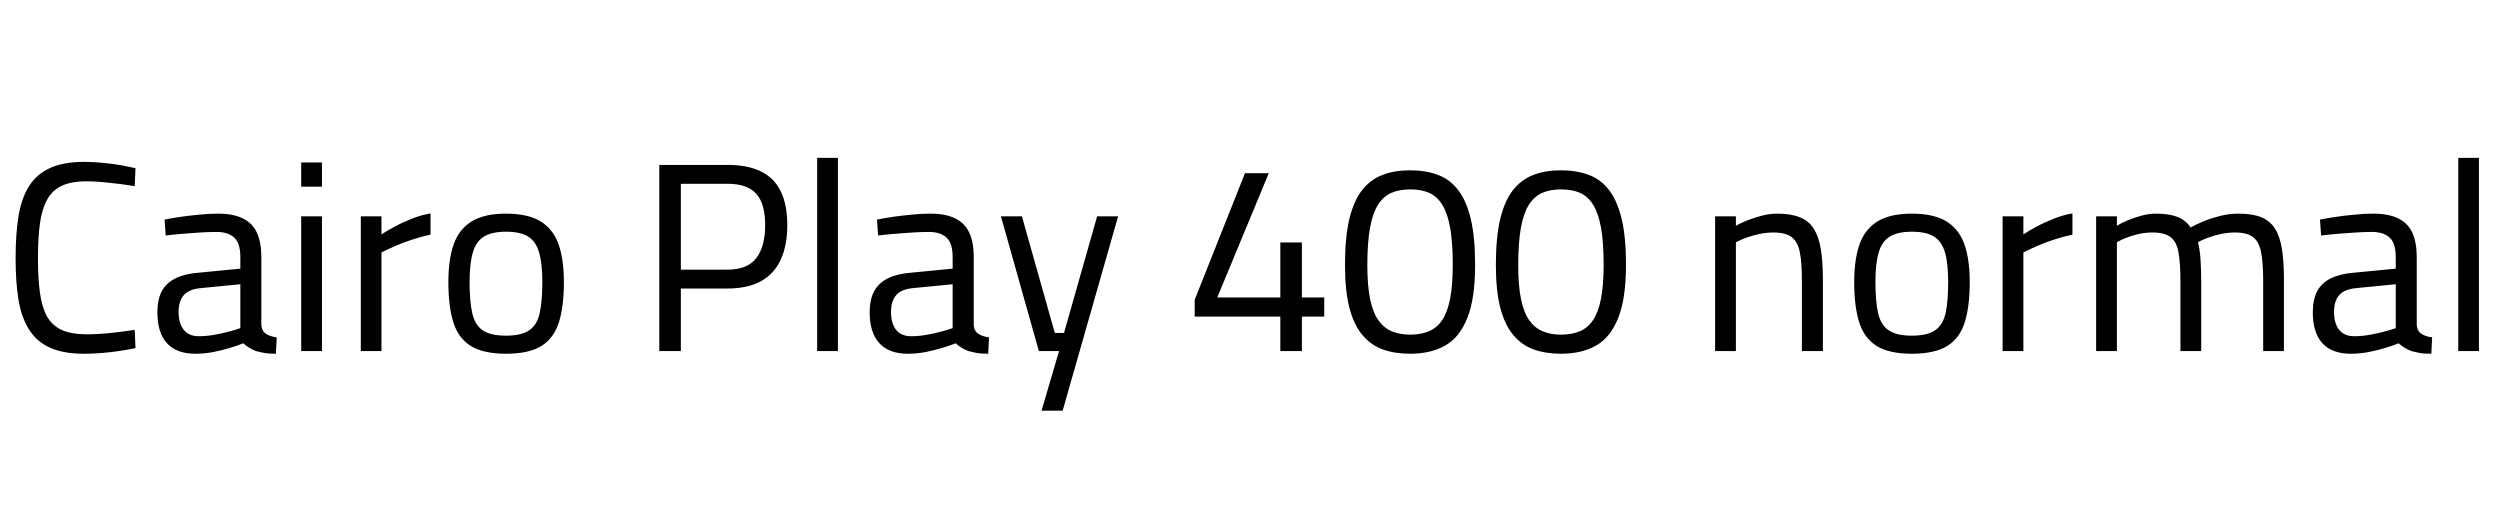 <svg xmlns="http://www.w3.org/2000/svg" xmlns:xlink="http://www.w3.org/1999/xlink" width="222.696" height="44.976"><path fill="black" d="M7.49 31.51L7.49 31.51Q5.62 31.51 4.43 30.96Q3.24 30.41 2.57 29.33Q1.90 28.25 1.64 26.66Q1.39 25.08 1.39 23.02L1.39 23.02Q1.39 20.90 1.64 19.30Q1.90 17.69 2.57 16.61Q3.24 15.53 4.43 14.98Q5.62 14.42 7.49 14.42L7.49 14.42Q8.35 14.42 9.20 14.51Q10.06 14.59 10.80 14.72Q11.54 14.86 12.07 14.98L12.07 14.98L12 16.58Q11.47 16.49 10.70 16.39Q9.94 16.30 9.14 16.22Q8.35 16.15 7.70 16.15L7.70 16.15Q6.34 16.15 5.48 16.56Q4.63 16.97 4.18 17.82Q3.72 18.67 3.55 19.96Q3.38 21.24 3.38 23.02L3.38 23.02Q3.38 24.74 3.55 26.03Q3.72 27.31 4.16 28.14Q4.61 28.97 5.47 29.38Q6.34 29.78 7.73 29.78L7.73 29.78Q8.74 29.78 9.95 29.65Q11.16 29.52 12 29.38L12 29.38L12.07 31.01Q11.50 31.13 10.73 31.25Q9.96 31.37 9.12 31.44Q8.28 31.51 7.49 31.51ZM17.40 31.51L17.40 31.51Q15.74 31.51 14.88 30.58Q14.02 29.64 14.02 27.84L14.02 27.84Q14.02 26.66 14.42 25.92Q14.83 25.18 15.66 24.78Q16.49 24.38 17.71 24.29L17.71 24.29L21.41 23.93L21.41 22.90Q21.41 21.67 20.87 21.17Q20.33 20.66 19.27 20.66L19.27 20.66Q18.67 20.66 17.84 20.71Q17.02 20.76 16.20 20.83Q15.38 20.90 14.76 20.98L14.76 20.98L14.66 19.56Q15.24 19.44 16.06 19.32Q16.87 19.20 17.76 19.12Q18.65 19.03 19.39 19.03L19.39 19.03Q20.76 19.03 21.62 19.45Q22.49 19.87 22.88 20.72Q23.28 21.58 23.28 22.90L23.28 22.90L23.28 28.97Q23.33 29.50 23.70 29.74Q24.07 29.98 24.65 30.05L24.65 30.05L24.58 31.51Q24.24 31.51 23.93 31.49Q23.62 31.46 23.34 31.40Q23.06 31.34 22.80 31.27L22.80 31.27Q22.49 31.15 22.21 30.98Q21.94 30.82 21.67 30.58L21.67 30.58Q21.22 30.77 20.51 30.98Q19.80 31.20 19.00 31.36Q18.19 31.51 17.40 31.51ZM17.71 29.95L17.71 29.95Q18.36 29.95 19.06 29.83Q19.75 29.71 20.38 29.54Q21 29.38 21.41 29.23L21.41 29.23L21.41 25.32L17.93 25.66Q16.85 25.75 16.38 26.28Q15.91 26.81 15.91 27.79L15.91 27.79Q15.91 28.80 16.37 29.38Q16.82 29.95 17.71 29.95ZM28.68 31.27L26.83 31.27L26.83 19.27L28.68 19.27L28.68 31.27ZM28.68 16.63L26.83 16.63L26.83 14.47L28.68 14.47L28.68 16.63ZM33.98 31.27L32.14 31.27L32.14 19.27L33.98 19.27L33.98 20.88Q34.44 20.57 35.14 20.20Q35.83 19.82 36.67 19.49Q37.51 19.15 38.35 19.01L38.35 19.01L38.35 20.90Q37.54 21.07 36.70 21.35Q35.86 21.62 35.15 21.94Q34.44 22.25 33.98 22.49L33.98 22.49L33.98 31.27ZM45.07 31.51L45.07 31.51Q43.06 31.51 41.94 30.82Q40.82 30.12 40.38 28.70Q39.94 27.29 39.94 25.13L39.94 25.13Q39.94 23.06 40.43 21.72Q40.92 20.38 42.05 19.70Q43.18 19.03 45.07 19.03L45.07 19.03Q46.99 19.03 48.12 19.70Q49.25 20.38 49.74 21.72Q50.23 23.06 50.23 25.13L50.23 25.13Q50.23 27.29 49.79 28.70Q49.34 30.12 48.23 30.82Q47.11 31.51 45.07 31.51ZM45.07 29.90L45.07 29.90Q46.46 29.90 47.16 29.41Q47.86 28.92 48.08 27.86Q48.31 26.81 48.31 25.13L48.31 25.13Q48.31 23.47 48.02 22.49Q47.74 21.50 47.04 21.07Q46.34 20.64 45.07 20.64L45.07 20.64Q43.82 20.64 43.12 21.07Q42.41 21.50 42.12 22.49Q41.83 23.47 41.83 25.13L41.83 25.13Q41.83 26.81 42.06 27.86Q42.29 28.92 42.98 29.41Q43.68 29.90 45.07 29.90ZM60.65 31.27L58.73 31.27L58.73 14.69L64.80 14.69Q66.62 14.69 67.80 15.28Q68.98 15.86 69.55 17.05Q70.13 18.24 70.13 20.06L70.13 20.06Q70.13 21.86 69.55 23.12Q68.98 24.38 67.80 25.04Q66.62 25.70 64.80 25.70L64.80 25.70L60.65 25.70L60.65 31.27ZM60.65 16.37L60.65 24.02L64.80 24.02Q66.58 24.02 67.37 22.99Q68.16 21.96 68.16 20.06L68.16 20.06Q68.16 18.14 67.37 17.26Q66.58 16.37 64.80 16.37L64.80 16.37L60.65 16.37ZM74.64 31.27L72.79 31.27L72.79 14.06L74.64 14.06L74.64 31.27ZM80.86 31.51L80.86 31.51Q79.20 31.51 78.34 30.58Q77.47 29.64 77.47 27.84L77.47 27.84Q77.47 26.66 77.88 25.92Q78.29 25.18 79.12 24.78Q79.94 24.38 81.17 24.29L81.17 24.29L84.86 23.93L84.86 22.90Q84.86 21.67 84.32 21.17Q83.78 20.66 82.73 20.66L82.73 20.66Q82.13 20.66 81.30 20.71Q80.47 20.76 79.66 20.83Q78.84 20.90 78.22 20.98L78.22 20.98L78.12 19.56Q78.70 19.44 79.51 19.32Q80.33 19.20 81.22 19.12Q82.10 19.03 82.85 19.03L82.85 19.03Q84.22 19.03 85.08 19.45Q85.94 19.87 86.34 20.72Q86.74 21.58 86.74 22.90L86.74 22.90L86.74 28.97Q86.78 29.50 87.16 29.74Q87.53 29.98 88.10 30.05L88.10 30.05L88.03 31.51Q87.70 31.51 87.38 31.49Q87.07 31.46 86.80 31.40Q86.52 31.34 86.26 31.27L86.26 31.27Q85.94 31.15 85.67 30.98Q85.39 30.82 85.13 30.58L85.13 30.58Q84.67 30.77 83.96 30.98Q83.26 31.20 82.45 31.36Q81.65 31.51 80.86 31.51ZM81.17 29.95L81.17 29.95Q81.82 29.95 82.51 29.83Q83.21 29.71 83.83 29.54Q84.46 29.38 84.86 29.23L84.86 29.23L84.86 25.32L81.38 25.66Q80.30 25.75 79.84 26.28Q79.37 26.81 79.37 27.79L79.37 27.79Q79.37 28.80 79.82 29.38Q80.28 29.95 81.17 29.95ZM94.66 36.58L92.78 36.58L94.34 31.27L92.54 31.27L89.16 19.27L91.03 19.27L93.96 29.66L94.78 29.66L97.73 19.27L99.60 19.27L94.66 36.58ZM115.97 31.27L114.05 31.27L114.05 28.20L106.42 28.20L106.42 26.71L110.90 15.43L113.02 15.43L108.43 26.50L114.05 26.50L114.05 21.60L115.97 21.60L115.97 26.50L117.96 26.50L117.96 28.20L115.97 28.20L115.97 31.27ZM125.62 31.51L125.62 31.51Q124.25 31.51 123.18 31.13Q122.11 30.74 121.36 29.84Q120.60 28.94 120.20 27.41Q119.81 25.87 119.81 23.59L119.81 23.59Q119.81 21.17 120.19 19.54Q120.58 17.90 121.33 16.94Q122.09 15.98 123.16 15.58Q124.22 15.17 125.59 15.17L125.59 15.17Q127.01 15.17 128.09 15.58Q129.17 15.98 129.90 16.94Q130.63 17.90 131.02 19.52Q131.40 21.14 131.40 23.59L131.40 23.59Q131.40 26.62 130.70 28.34Q130.01 30.07 128.72 30.79Q127.44 31.51 125.62 31.51ZM125.62 29.81L125.62 29.81Q126.55 29.81 127.26 29.52Q127.97 29.23 128.45 28.54Q128.93 27.84 129.17 26.63Q129.41 25.42 129.41 23.59L129.41 23.59Q129.41 21.60 129.18 20.30Q128.95 19.01 128.48 18.25Q128.02 17.50 127.31 17.18Q126.60 16.87 125.62 16.87L125.62 16.87Q124.66 16.87 123.94 17.18Q123.22 17.50 122.75 18.24Q122.28 18.98 122.04 20.29Q121.80 21.60 121.80 23.62L121.80 23.62Q121.80 25.44 122.05 26.65Q122.30 27.86 122.80 28.55Q123.29 29.23 124.00 29.52Q124.70 29.81 125.62 29.81ZM139.06 31.51L139.06 31.51Q137.69 31.51 136.62 31.13Q135.55 30.74 134.80 29.84Q134.04 28.94 133.64 27.41Q133.25 25.87 133.25 23.59L133.25 23.59Q133.25 21.17 133.63 19.54Q134.02 17.90 134.77 16.94Q135.53 15.98 136.60 15.58Q137.66 15.17 139.03 15.17L139.03 15.17Q140.45 15.17 141.53 15.58Q142.61 15.98 143.34 16.94Q144.07 17.90 144.46 19.52Q144.84 21.14 144.84 23.59L144.84 23.59Q144.84 26.62 144.14 28.34Q143.45 30.07 142.16 30.79Q140.88 31.51 139.06 31.51ZM139.06 29.81L139.06 29.81Q139.99 29.81 140.70 29.52Q141.41 29.23 141.89 28.54Q142.37 27.84 142.61 26.63Q142.85 25.42 142.85 23.59L142.85 23.59Q142.85 21.60 142.62 20.30Q142.39 19.01 141.92 18.25Q141.46 17.50 140.75 17.18Q140.04 16.87 139.06 16.87L139.06 16.87Q138.10 16.87 137.38 17.18Q136.66 17.50 136.19 18.24Q135.72 18.98 135.48 20.29Q135.24 21.60 135.24 23.62L135.24 23.62Q135.24 25.44 135.49 26.65Q135.74 27.86 136.24 28.55Q136.73 29.23 137.44 29.52Q138.14 29.81 139.06 29.81ZM154.63 31.27L152.78 31.27L152.78 19.27L154.63 19.27L154.63 20.11Q155.04 19.87 155.65 19.63Q156.26 19.39 156.96 19.21Q157.66 19.03 158.30 19.03L158.30 19.03Q159.55 19.03 160.34 19.36Q161.14 19.68 161.58 20.39Q162.02 21.10 162.20 22.21Q162.38 23.33 162.38 24.91L162.38 24.91L162.38 31.27L160.51 31.27L160.51 24.98Q160.51 23.42 160.33 22.49Q160.15 21.55 159.61 21.13Q159.07 20.71 157.97 20.71L157.97 20.71Q157.37 20.71 156.73 20.84Q156.10 20.98 155.54 21.18Q154.99 21.38 154.63 21.58L154.63 21.58L154.63 31.27ZM170.30 31.51L170.30 31.51Q168.29 31.51 167.17 30.82Q166.06 30.12 165.61 28.70Q165.17 27.29 165.17 25.13L165.17 25.13Q165.17 23.06 165.66 21.72Q166.15 20.38 167.28 19.70Q168.41 19.03 170.30 19.03L170.30 19.03Q172.22 19.03 173.35 19.70Q174.48 20.38 174.97 21.72Q175.46 23.06 175.46 25.13L175.46 25.13Q175.46 27.29 175.02 28.70Q174.58 30.12 173.46 30.82Q172.34 31.51 170.30 31.51ZM170.30 29.90L170.30 29.90Q171.70 29.90 172.39 29.41Q173.09 28.92 173.32 27.86Q173.54 26.81 173.54 25.13L173.54 25.13Q173.54 23.47 173.26 22.49Q172.97 21.50 172.27 21.07Q171.58 20.64 170.30 20.64L170.30 20.64Q169.06 20.64 168.35 21.07Q167.64 21.50 167.35 22.49Q167.06 23.47 167.06 25.13L167.06 25.13Q167.06 26.81 167.29 27.86Q167.52 28.92 168.22 29.41Q168.91 29.90 170.30 29.90ZM180.24 31.27L178.39 31.27L178.39 19.27L180.24 19.27L180.24 20.88Q180.70 20.57 181.39 20.20Q182.09 19.82 182.93 19.49Q183.77 19.15 184.61 19.01L184.61 19.01L184.61 20.90Q183.79 21.07 182.95 21.35Q182.11 21.62 181.40 21.94Q180.70 22.25 180.24 22.49L180.24 22.49L180.24 31.27ZM188.57 31.27L186.72 31.27L186.72 19.27L188.57 19.27L188.57 20.11Q188.95 19.87 189.53 19.63Q190.10 19.39 190.76 19.21Q191.42 19.03 192.02 19.03L192.02 19.03Q193.22 19.03 193.96 19.32Q194.69 19.61 195.14 20.26L195.14 20.26Q195.62 19.99 196.32 19.70Q197.02 19.42 197.82 19.22Q198.62 19.03 199.39 19.03L199.39 19.03Q200.62 19.03 201.41 19.34Q202.20 19.66 202.64 20.35Q203.09 21.05 203.27 22.16Q203.45 23.28 203.45 24.91L203.45 24.91L203.45 31.27L201.60 31.27L201.60 24.98Q201.60 23.42 201.42 22.49Q201.24 21.55 200.71 21.13Q200.18 20.71 199.10 20.71L199.10 20.71Q198.48 20.71 197.84 20.84Q197.21 20.98 196.67 21.18Q196.13 21.38 195.79 21.58L195.79 21.58Q195.96 22.20 196.02 23.12Q196.08 24.05 196.08 25.03L196.08 25.03L196.08 31.27L194.23 31.27L194.23 25.08Q194.23 23.45 194.06 22.50Q193.90 21.55 193.36 21.13Q192.82 20.71 191.74 20.71L191.74 20.71Q191.14 20.71 190.52 20.84Q189.91 20.98 189.41 21.18Q188.90 21.38 188.57 21.58L188.57 21.58L188.57 31.27ZM209.40 31.51L209.40 31.51Q207.74 31.51 206.88 30.58Q206.02 29.64 206.02 27.84L206.02 27.84Q206.02 26.66 206.42 25.92Q206.83 25.18 207.66 24.78Q208.49 24.38 209.71 24.29L209.71 24.29L213.41 23.93L213.41 22.90Q213.41 21.67 212.87 21.17Q212.33 20.66 211.27 20.66L211.27 20.66Q210.67 20.66 209.84 20.71Q209.02 20.76 208.20 20.83Q207.38 20.90 206.76 20.98L206.76 20.98L206.66 19.56Q207.24 19.44 208.06 19.32Q208.87 19.20 209.76 19.12Q210.65 19.03 211.39 19.03L211.39 19.03Q212.76 19.03 213.62 19.45Q214.49 19.87 214.88 20.72Q215.28 21.58 215.28 22.90L215.28 22.90L215.28 28.97Q215.33 29.50 215.70 29.74Q216.07 29.98 216.65 30.05L216.65 30.05L216.58 31.51Q216.24 31.51 215.93 31.49Q215.62 31.46 215.34 31.40Q215.06 31.34 214.80 31.27L214.80 31.27Q214.49 31.15 214.21 30.98Q213.94 30.82 213.67 30.58L213.67 30.58Q213.22 30.77 212.51 30.98Q211.80 31.20 211.00 31.36Q210.19 31.51 209.40 31.51ZM209.71 29.95L209.71 29.95Q210.36 29.95 211.06 29.83Q211.75 29.71 212.38 29.54Q213 29.38 213.41 29.23L213.41 29.23L213.41 25.32L209.93 25.66Q208.85 25.75 208.38 26.28Q207.91 26.81 207.91 27.79L207.91 27.79Q207.91 28.80 208.37 29.38Q208.82 29.95 209.71 29.95ZM220.82 31.27L218.98 31.27L218.98 14.06L220.82 14.06L220.82 31.27Z"/></svg>